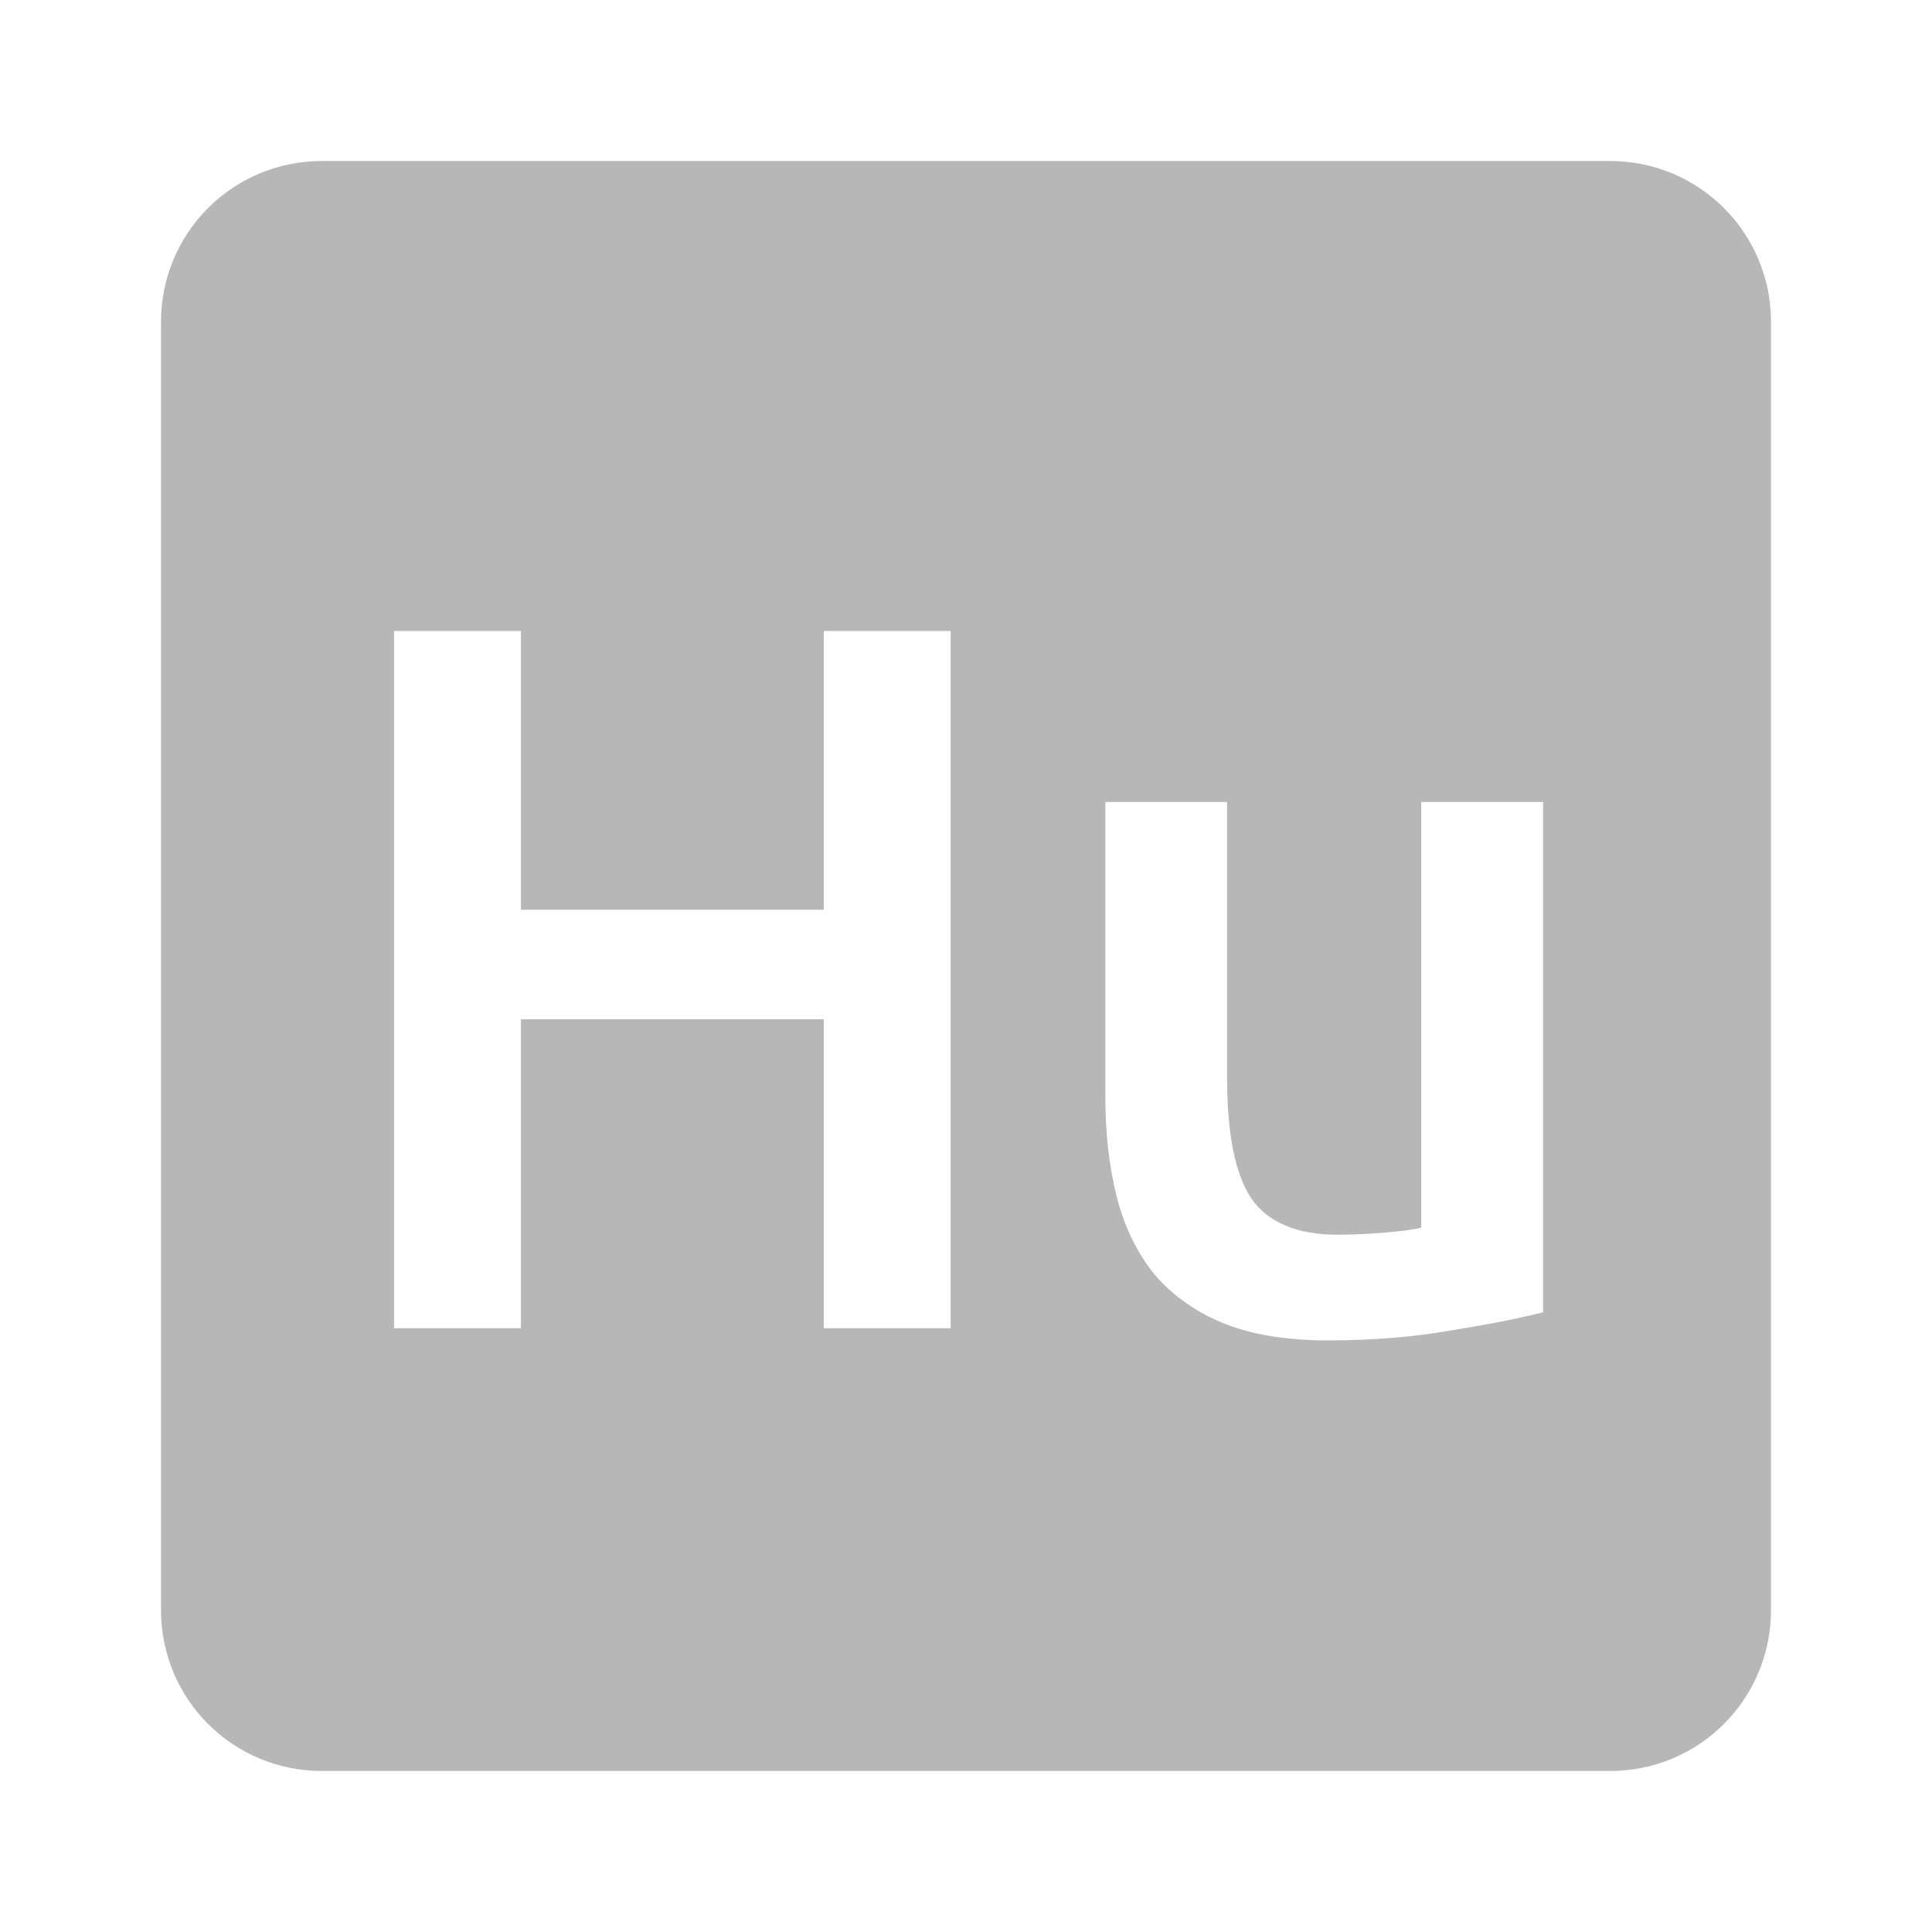 <svg viewBox="0 0 24 24" xmlns="http://www.w3.org/2000/svg">
 <path d="m4 2c-1.108 0-2 .892-2 2v16c0 1.108.892 2 2 2h16c1.108 0 2-.892 2-2v-16c0-1.108-.892-2-2-2zm .895 5.838h1.576v3.463h3.762v-3.463h1.576v8.662h-1.576v-3.838h-3.762v3.838h-1.576zm8.836 2.125h1.512v3.424c0 .7.101 1.2.301 1.5.208.3.566.451 1.074.451.183 0 .374-.009.574-.025.208-.017.363-.037.463-.063v-5.287h1.514v6.338c-.292.075-.672.15-1.139.225-.467.083-.979.125-1.537.125-.525 0-.966-.075-1.324-.225-.35-.15-.635-.358-.852-.625-.208-.267-.358-.585-.449-.951-.092-.375-.137-.783-.137-1.225z" fill="#b7b7b7"/>
</svg>
